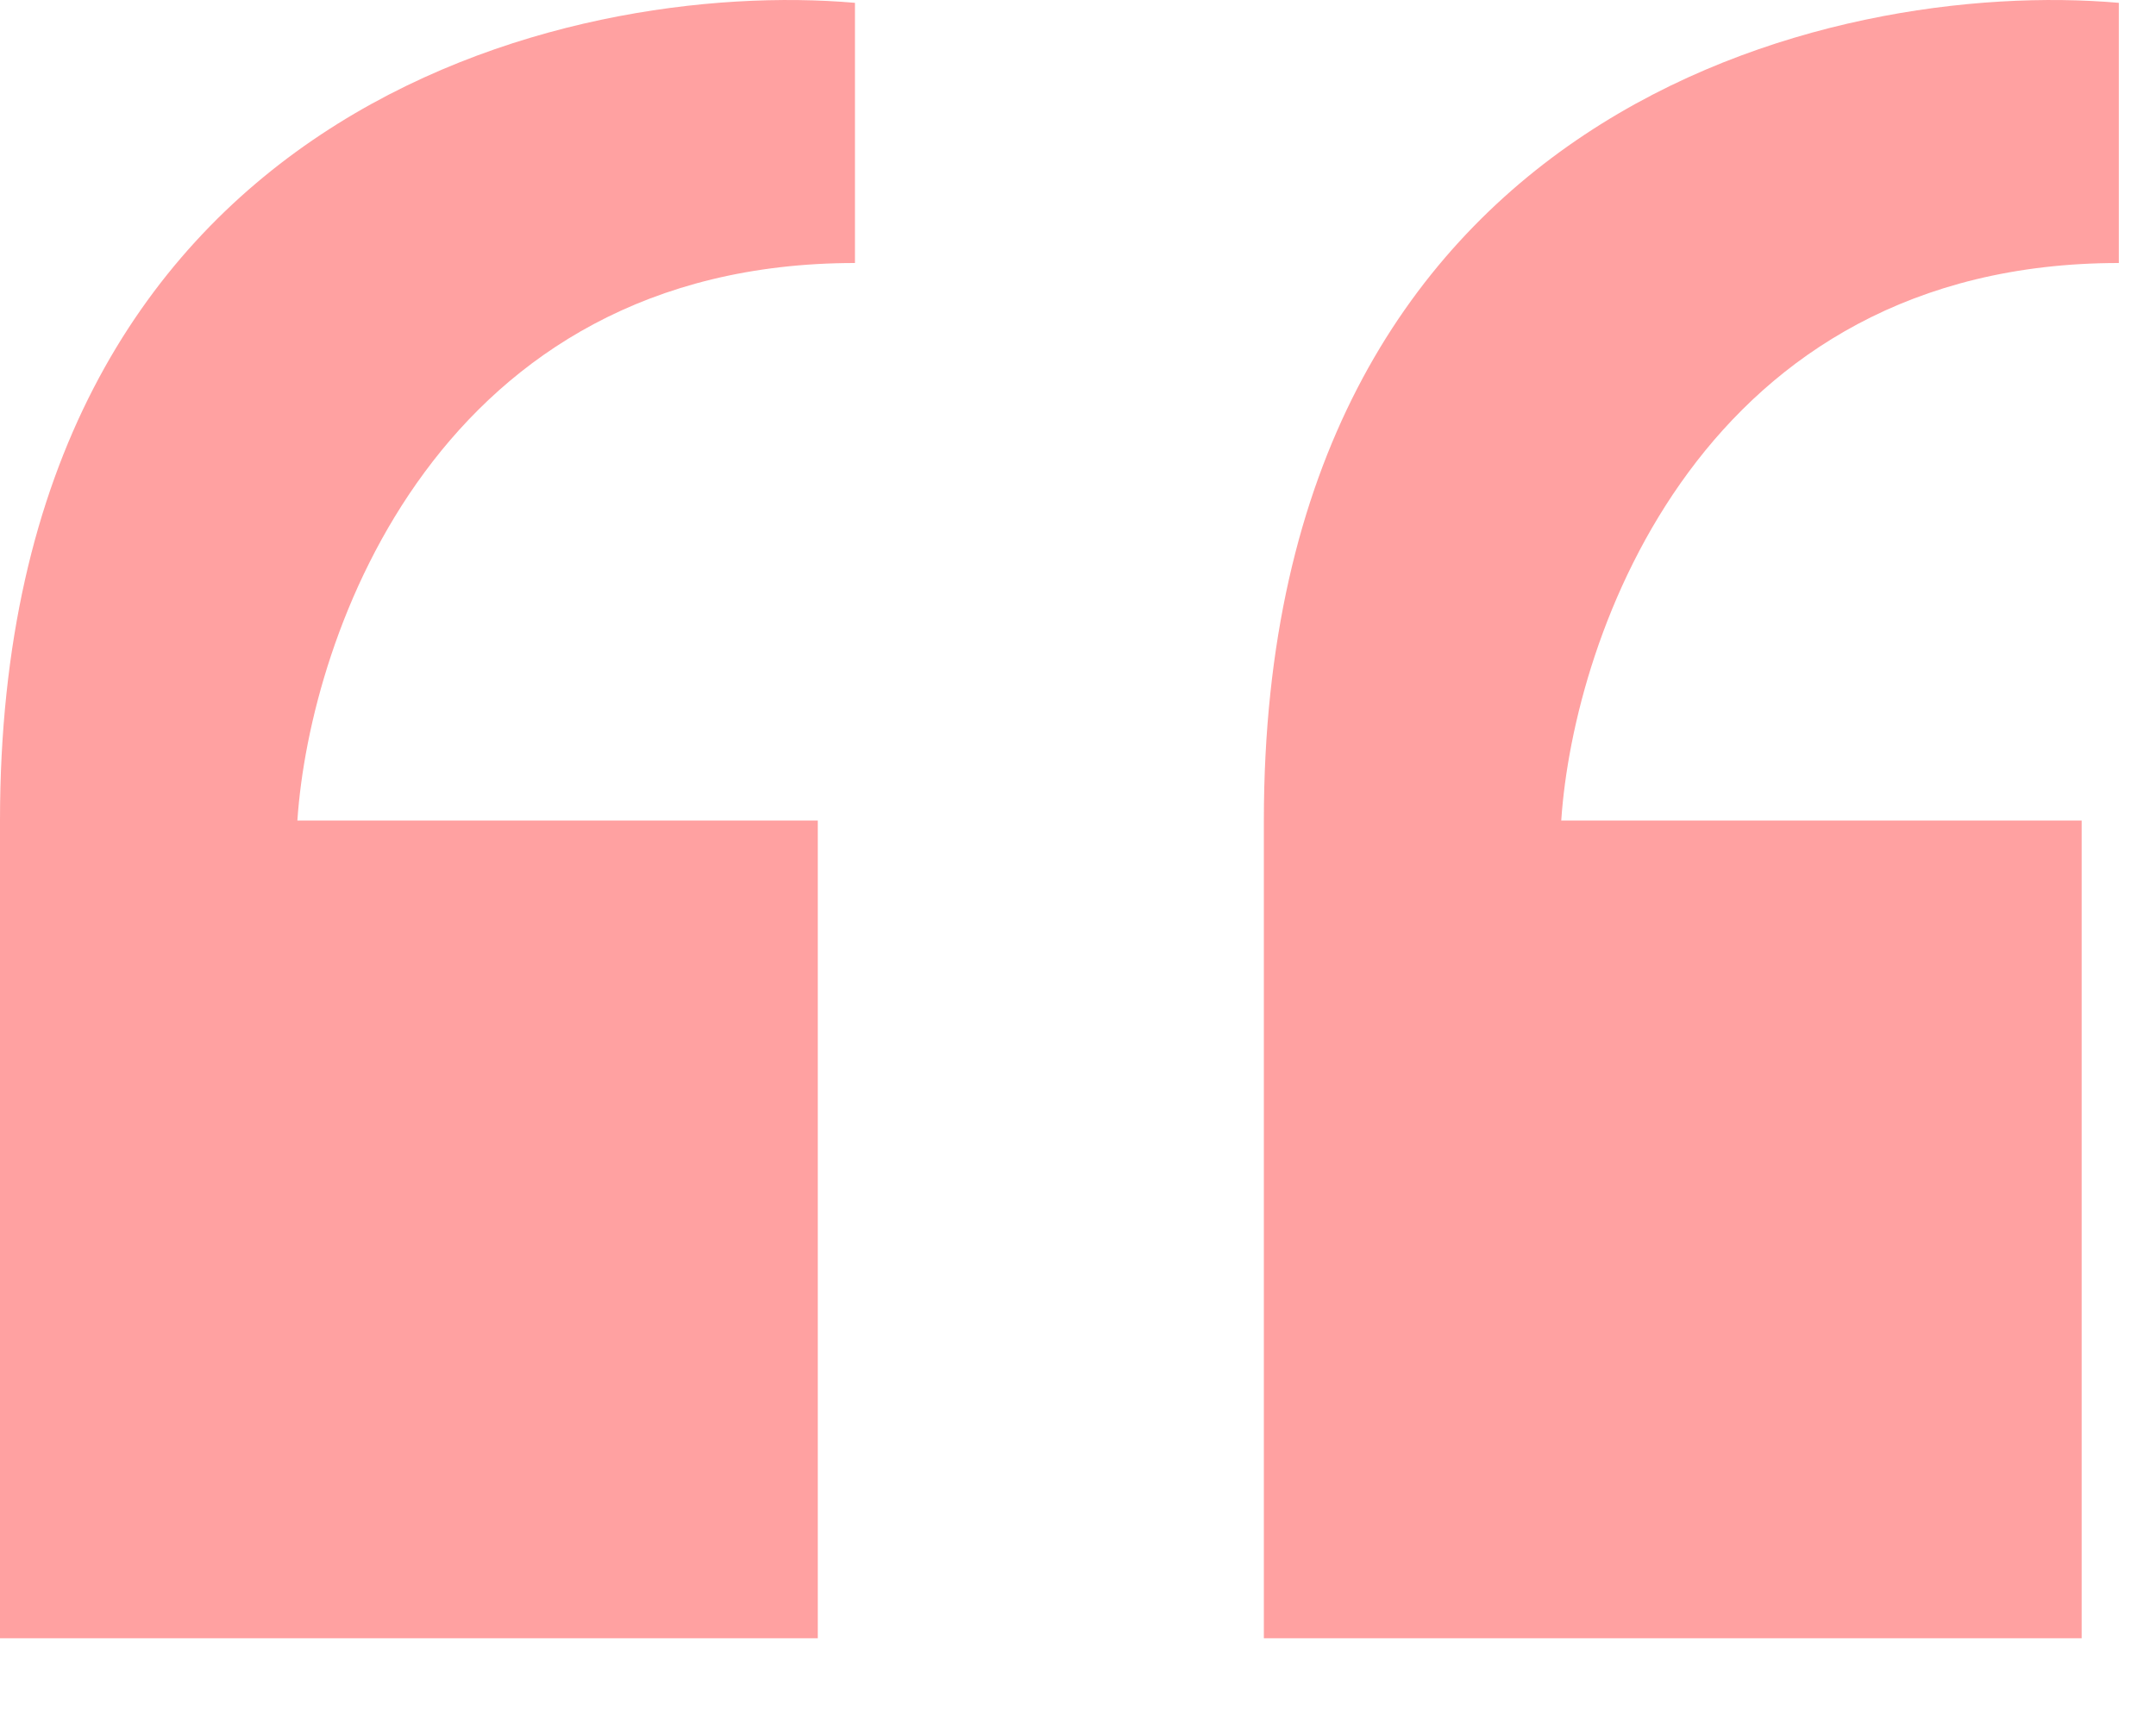 <svg width="29" height="23" viewBox="0 0 29 23" fill="none" xmlns="http://www.w3.org/2000/svg">
<path d="M11 22.038H0V11.038C0 1.438 7.667 -0.296 11.5 0.038V3.538C5.9 3.538 4.167 8.538 4 11.038H11V22.038Z" fill="#FFA1A1"/>
<path d="M28 22.038H17V11.038C17 1.438 24.667 -0.296 28.5 0.038V3.538C22.9 3.538 21.167 8.538 21 11.038H28V22.038Z" fill="#FFA1A1"/>
</svg>
